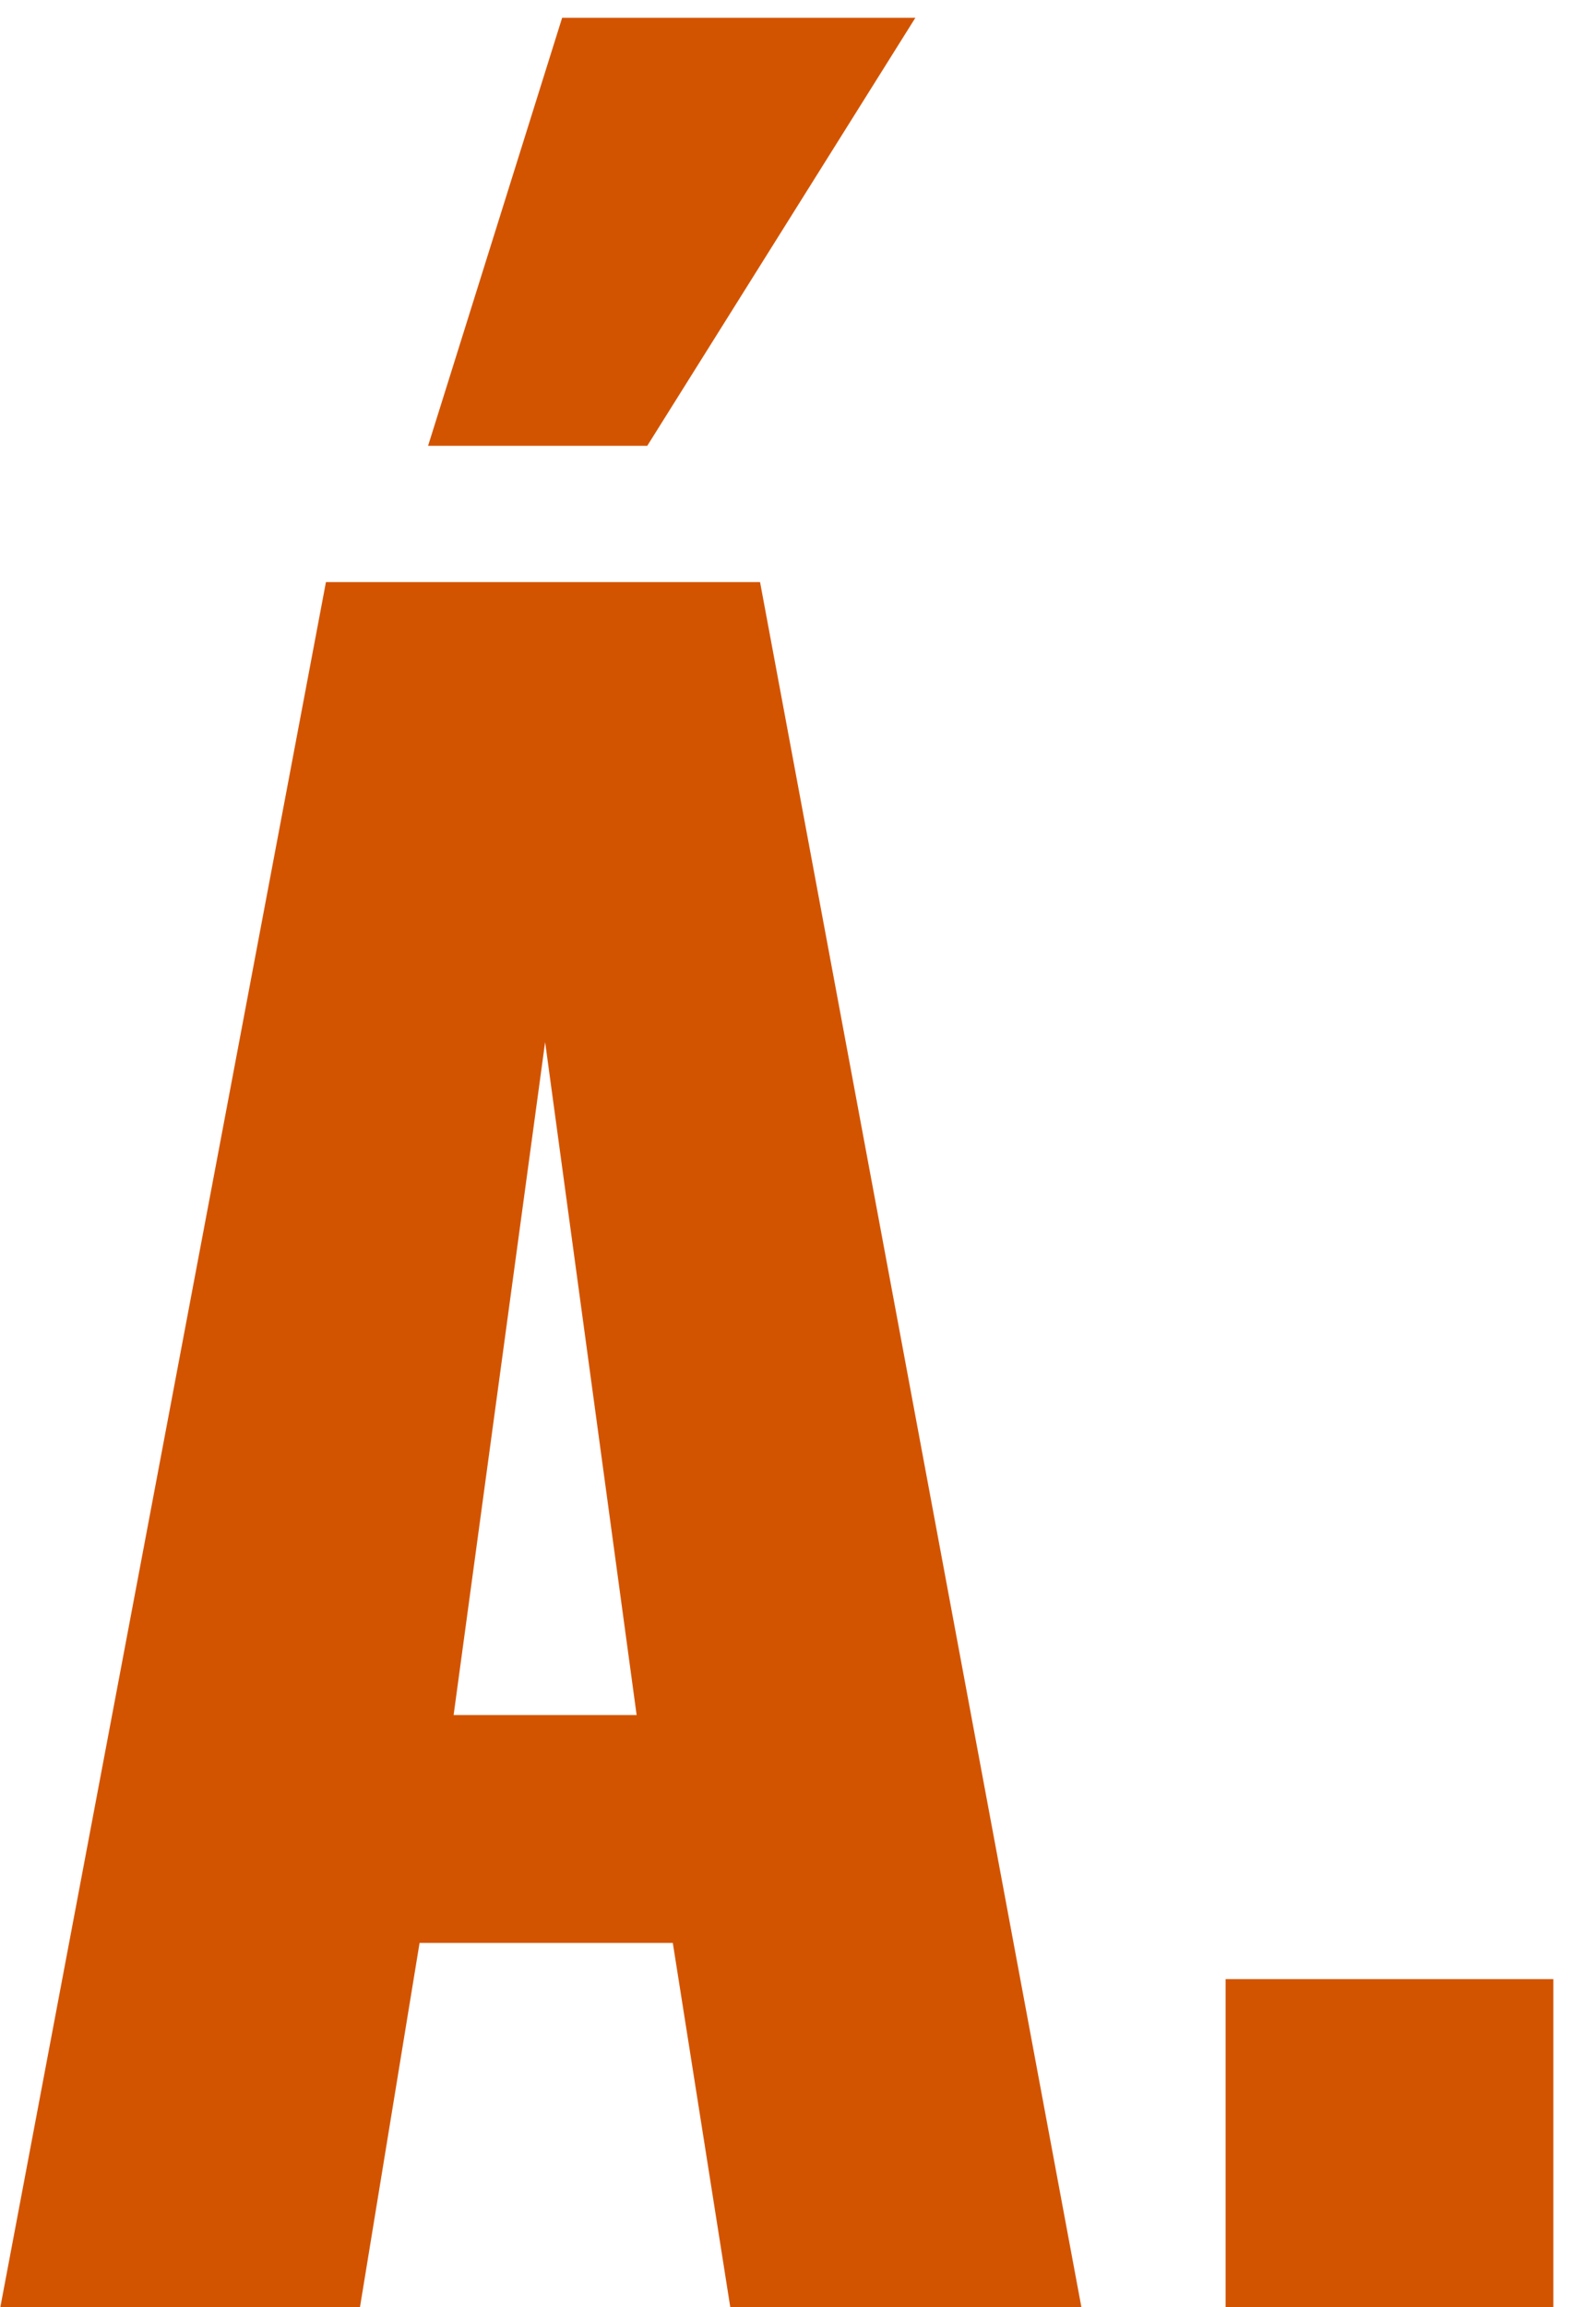 <svg width="36" height="52" viewBox="0 0 36 52" fill="none" xmlns="http://www.w3.org/2000/svg">
<path d="M0.008 52L7.352 13.12H17.144L24.392 52H16.472L15.176 43.792H9.464L8.12 52H0.008ZM10.232 38.656H14.36L12.296 23.488L10.232 38.656ZM9.656 10.048L12.68 0.4H20.648L14.6 10.048H9.656ZM27.645 52V44.608H35.038V52H27.645Z" fill="#D35400"/>
</svg>
